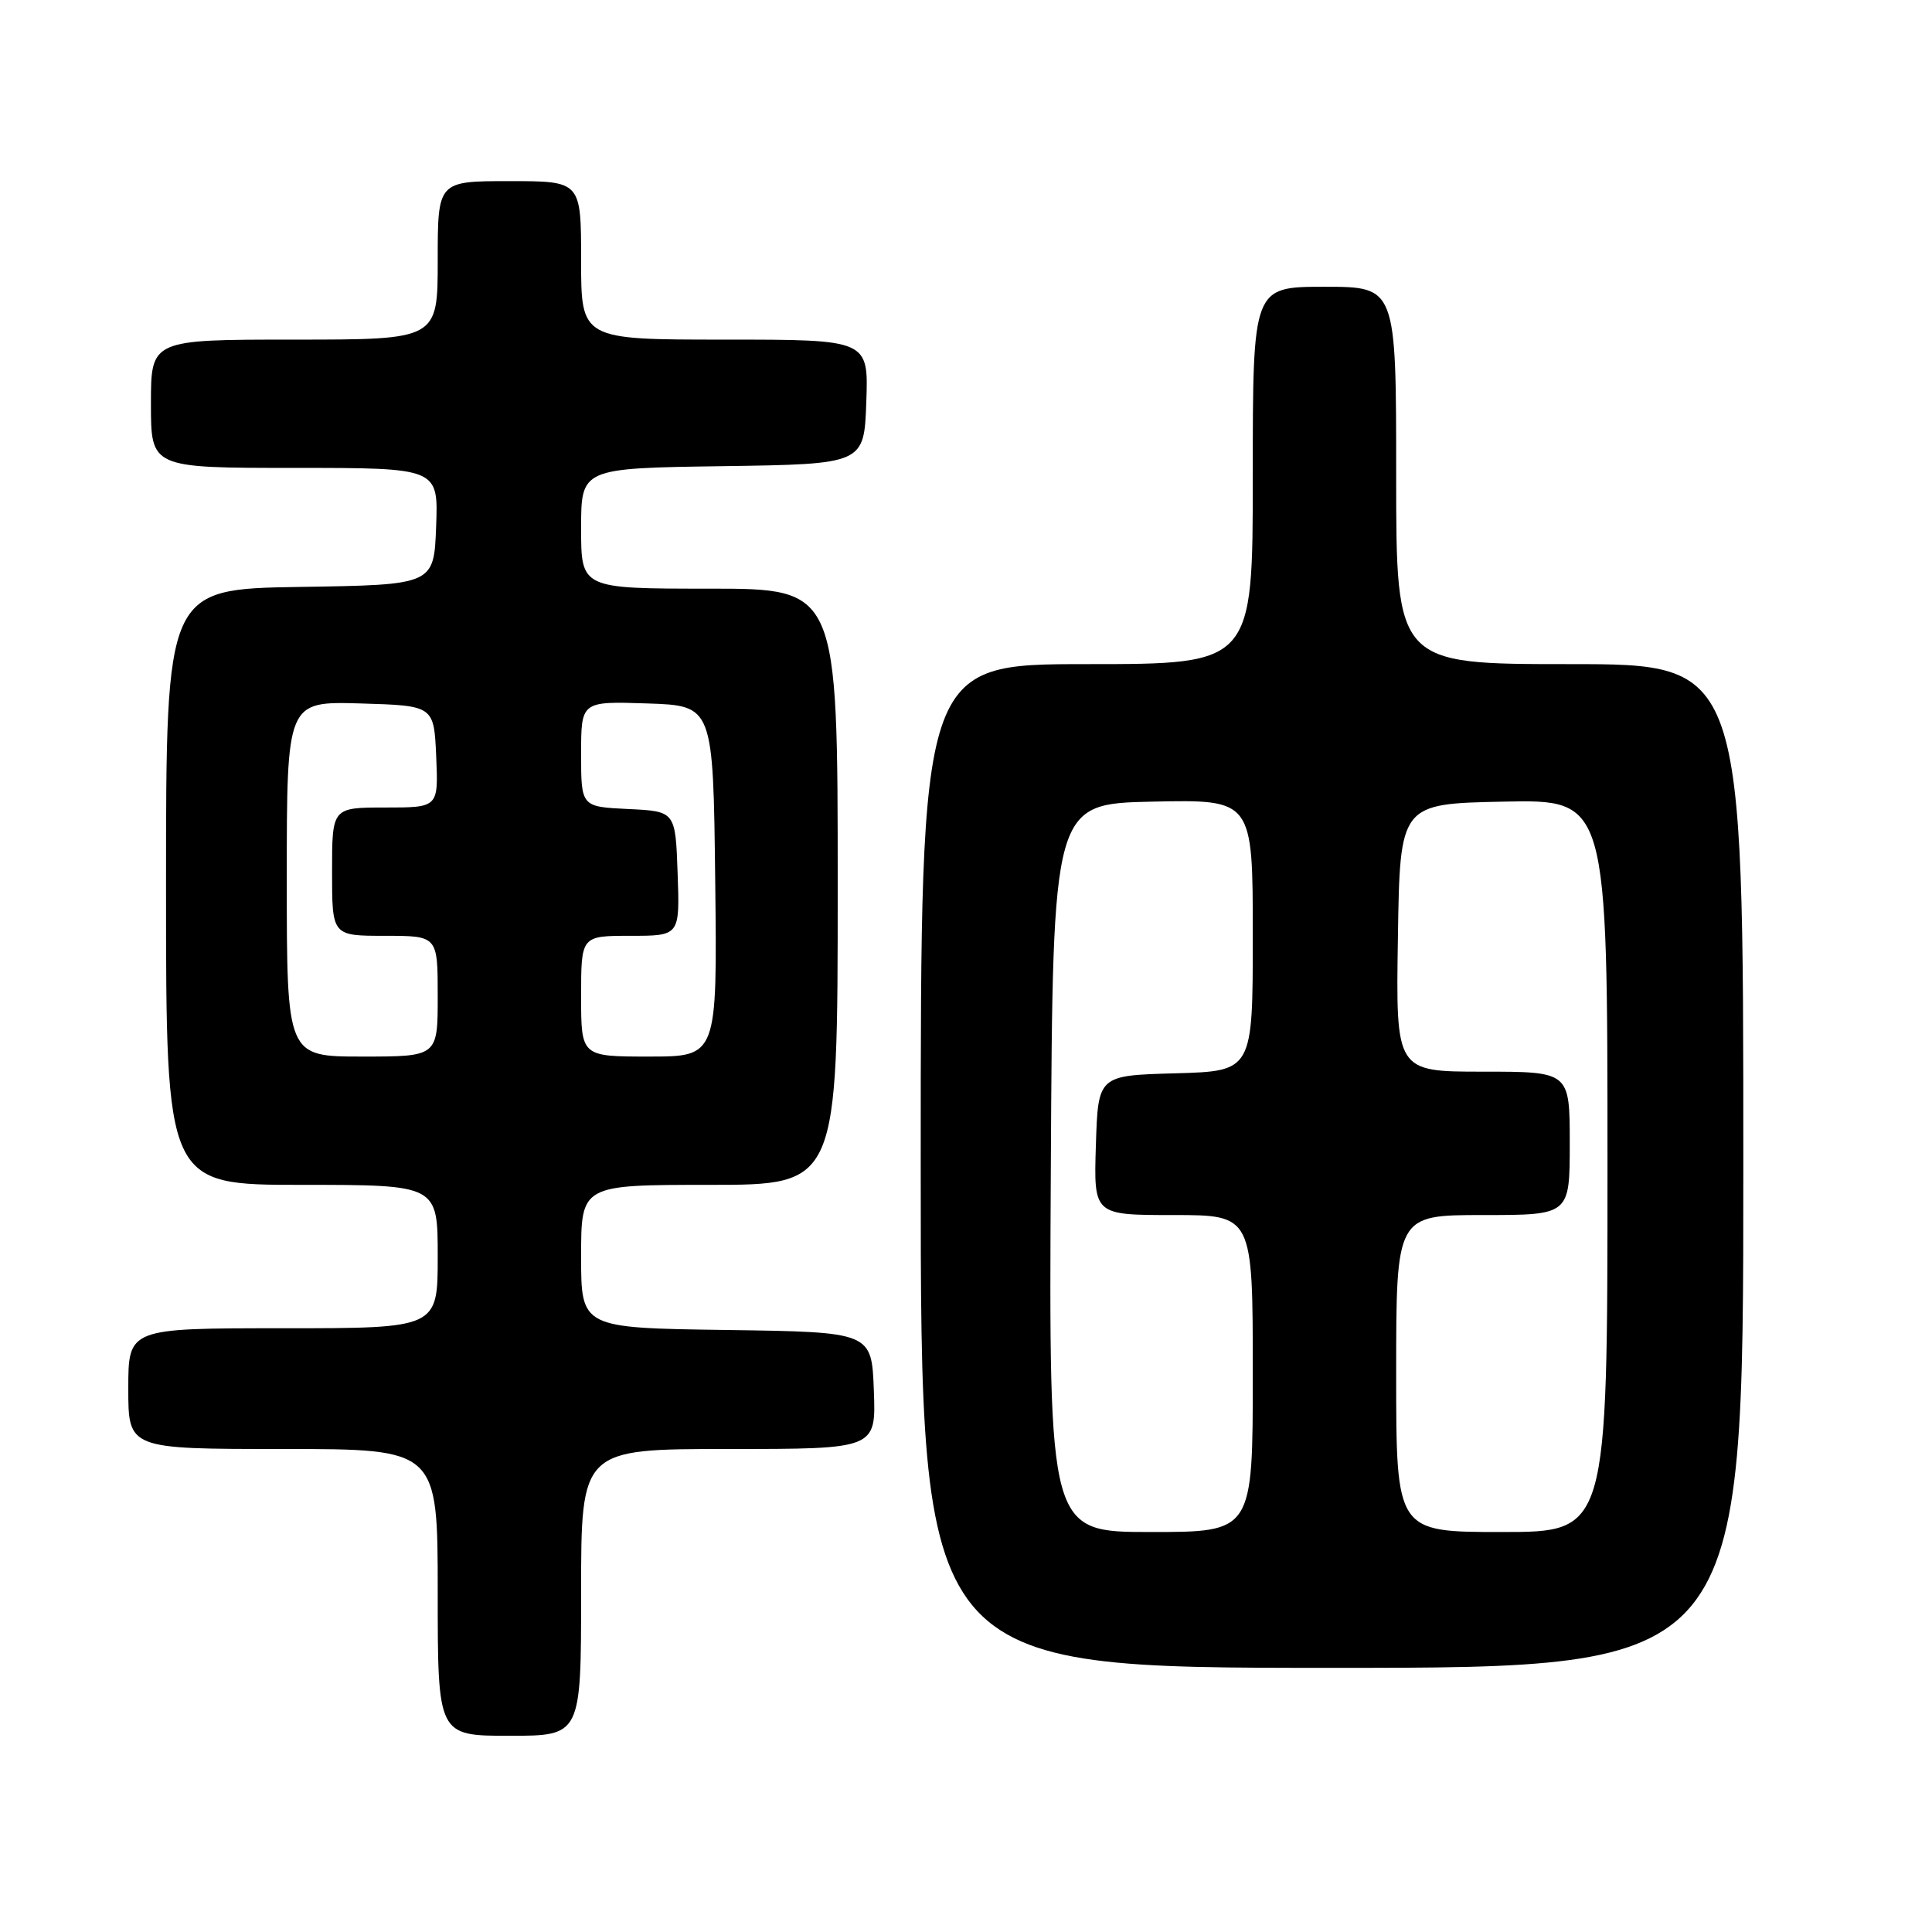 <?xml version="1.0" encoding="UTF-8" standalone="no"?>
<!DOCTYPE svg PUBLIC "-//W3C//DTD SVG 1.1//EN" "http://www.w3.org/Graphics/SVG/1.1/DTD/svg11.dtd" >
<svg xmlns="http://www.w3.org/2000/svg" xmlns:xlink="http://www.w3.org/1999/xlink" version="1.1" viewBox="0 0 256 256">
 <g >
 <path fill="currentColor"
d=" M 77.00 211.00 C 77.00 192.00 77.00 192.00 96.54 192.00 C 116.08 192.00 116.08 192.00 115.79 184.25 C 115.50 176.50 115.50 176.50 96.25 176.23 C 77.00 175.96 77.00 175.96 77.00 166.48 C 77.00 157.00 77.00 157.00 94.00 157.00 C 111.00 157.00 111.00 157.00 111.00 117.50 C 111.00 78.00 111.00 78.00 94.00 78.00 C 77.00 78.00 77.00 78.00 77.00 70.02 C 77.00 62.04 77.00 62.04 95.75 61.77 C 114.50 61.50 114.50 61.50 114.79 53.25 C 115.08 45.00 115.08 45.00 96.04 45.00 C 77.00 45.00 77.00 45.00 77.00 34.50 C 77.00 24.00 77.00 24.00 67.50 24.00 C 58.00 24.00 58.00 24.00 58.00 34.50 C 58.00 45.00 58.00 45.00 39.00 45.00 C 20.00 45.00 20.00 45.00 20.00 53.50 C 20.00 62.00 20.00 62.00 39.04 62.00 C 58.08 62.00 58.08 62.00 57.79 69.75 C 57.50 77.50 57.50 77.50 39.75 77.77 C 22.00 78.05 22.00 78.05 22.00 117.52 C 22.00 157.00 22.00 157.00 40.00 157.00 C 58.00 157.00 58.00 157.00 58.00 166.50 C 58.00 176.00 58.00 176.00 37.50 176.00 C 17.00 176.00 17.00 176.00 17.00 184.00 C 17.00 192.00 17.00 192.00 37.50 192.00 C 58.00 192.00 58.00 192.00 58.00 211.00 C 58.00 230.00 58.00 230.00 67.50 230.00 C 77.00 230.00 77.00 230.00 77.00 211.00 Z  M 231.00 154.50 C 231.00 88.00 231.00 88.00 208.00 88.00 C 185.00 88.00 185.00 88.00 185.00 63.00 C 185.00 38.00 185.00 38.00 175.50 38.00 C 166.00 38.00 166.00 38.00 166.00 63.00 C 166.00 88.00 166.00 88.00 144.00 88.00 C 122.00 88.00 122.00 88.00 122.00 154.50 C 122.00 221.00 122.00 221.00 176.50 221.00 C 231.00 221.00 231.00 221.00 231.00 154.50 Z  M 38.00 116.46 C 38.00 92.93 38.00 92.93 47.75 93.21 C 57.50 93.50 57.50 93.50 57.80 100.25 C 58.09 107.00 58.09 107.00 51.05 107.00 C 44.00 107.00 44.00 107.00 44.00 115.50 C 44.00 124.00 44.00 124.00 51.00 124.00 C 58.00 124.00 58.00 124.00 58.00 132.00 C 58.00 140.00 58.00 140.00 48.00 140.00 C 38.00 140.00 38.00 140.00 38.00 116.46 Z  M 77.00 132.00 C 77.00 124.00 77.00 124.00 83.54 124.00 C 90.08 124.00 90.08 124.00 89.79 115.75 C 89.50 107.50 89.50 107.50 83.25 107.20 C 77.00 106.90 77.00 106.90 77.00 99.91 C 77.00 92.92 77.00 92.92 85.75 93.21 C 94.50 93.50 94.50 93.50 94.77 116.75 C 95.04 140.00 95.04 140.00 86.02 140.00 C 77.00 140.00 77.00 140.00 77.00 132.00 Z  M 139.24 154.75 C 139.50 106.50 139.50 106.50 152.75 106.22 C 166.00 105.94 166.00 105.94 166.00 123.94 C 166.00 141.93 166.00 141.93 155.75 142.22 C 145.50 142.50 145.50 142.50 145.21 151.75 C 144.92 161.00 144.92 161.00 155.46 161.00 C 166.00 161.00 166.00 161.00 166.00 182.00 C 166.00 203.00 166.00 203.00 152.49 203.00 C 138.98 203.00 138.98 203.00 139.24 154.75 Z  M 185.00 182.00 C 185.00 161.00 185.00 161.00 196.50 161.00 C 208.00 161.00 208.00 161.00 208.00 151.50 C 208.00 142.00 208.00 142.00 196.48 142.00 C 184.95 142.00 184.95 142.00 185.23 124.25 C 185.50 106.50 185.50 106.50 199.25 106.22 C 213.00 105.94 213.00 105.94 213.00 154.47 C 213.00 203.00 213.00 203.00 199.00 203.00 C 185.00 203.00 185.00 203.00 185.00 182.00 Z "/>
</g>
</svg>